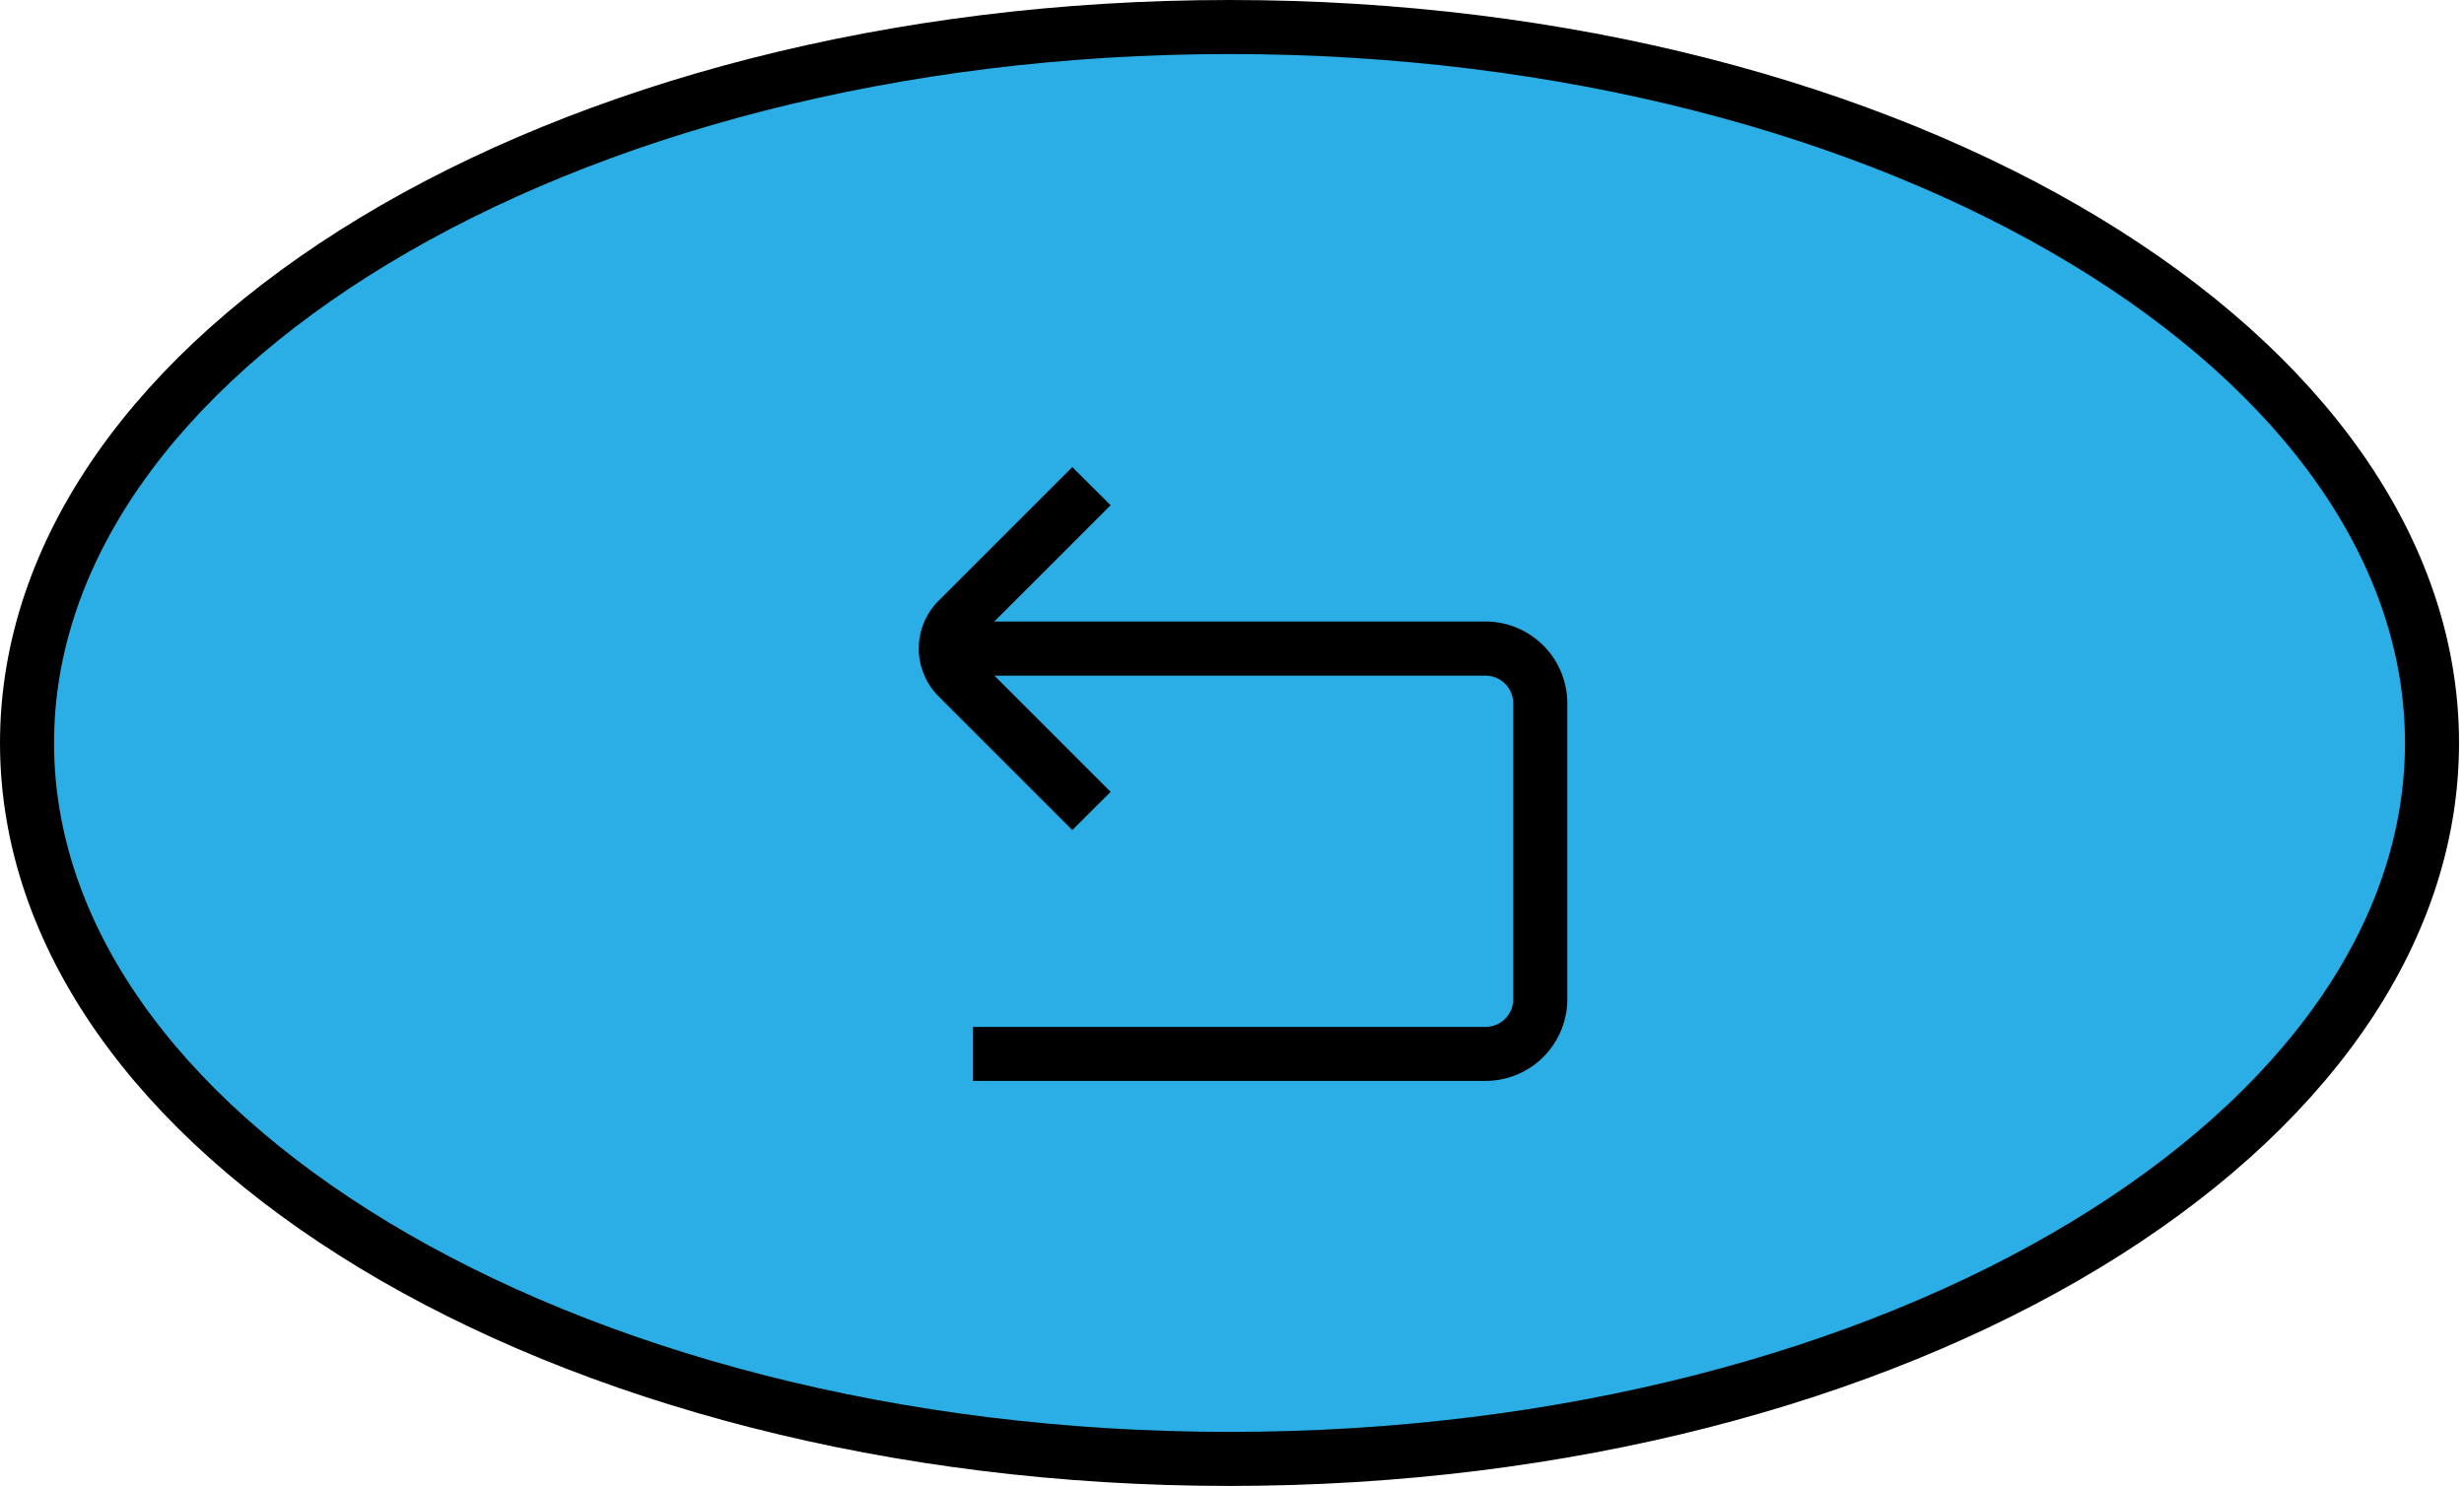 <svg width="63" height="38" viewBox="0 0 63 38" fill="none" xmlns="http://www.w3.org/2000/svg">
<path d="M62.182 19C62.182 23.911 58.885 28.473 53.308 31.844C47.744 35.207 40.013 37.309 31.436 37.309C22.86 37.309 15.129 35.207 9.565 31.844C3.988 28.473 0.691 23.911 0.691 19C0.691 14.089 3.988 9.527 9.565 6.156C15.129 2.793 22.86 0.691 31.436 0.691C40.013 0.691 47.744 2.793 53.308 6.156C58.885 9.527 62.182 14.089 62.182 19Z" fill="#2BADE5" stroke="black" stroke-width="1.382"/>
<g clip-path="url(#clip0_113_5693)">
<path d="M37.931 15.895H25.421L28.397 12.921L27.417 11.945L23.997 15.364C23.673 15.688 23.491 16.127 23.491 16.585C23.491 17.043 23.673 17.483 23.997 17.807L27.417 21.227L28.397 20.25L25.426 17.279H37.931C38.119 17.267 38.304 17.329 38.446 17.451C38.588 17.574 38.676 17.748 38.691 17.936V25.605C38.676 25.792 38.588 25.966 38.446 26.089C38.303 26.211 38.119 26.273 37.931 26.261H24.873V27.642H37.931C38.486 27.655 39.022 27.448 39.424 27.065C39.825 26.683 40.059 26.157 40.073 25.603V17.933C40.058 17.379 39.825 16.853 39.423 16.471C39.022 16.089 38.485 15.882 37.931 15.895Z" fill="black"/>
</g>
<defs>
<clipPath id="clip0_113_5693">
<rect width="16.582" height="16.582" fill="white" transform="translate(23.491 11.055)"/>
</clipPath>
</defs>
</svg>
